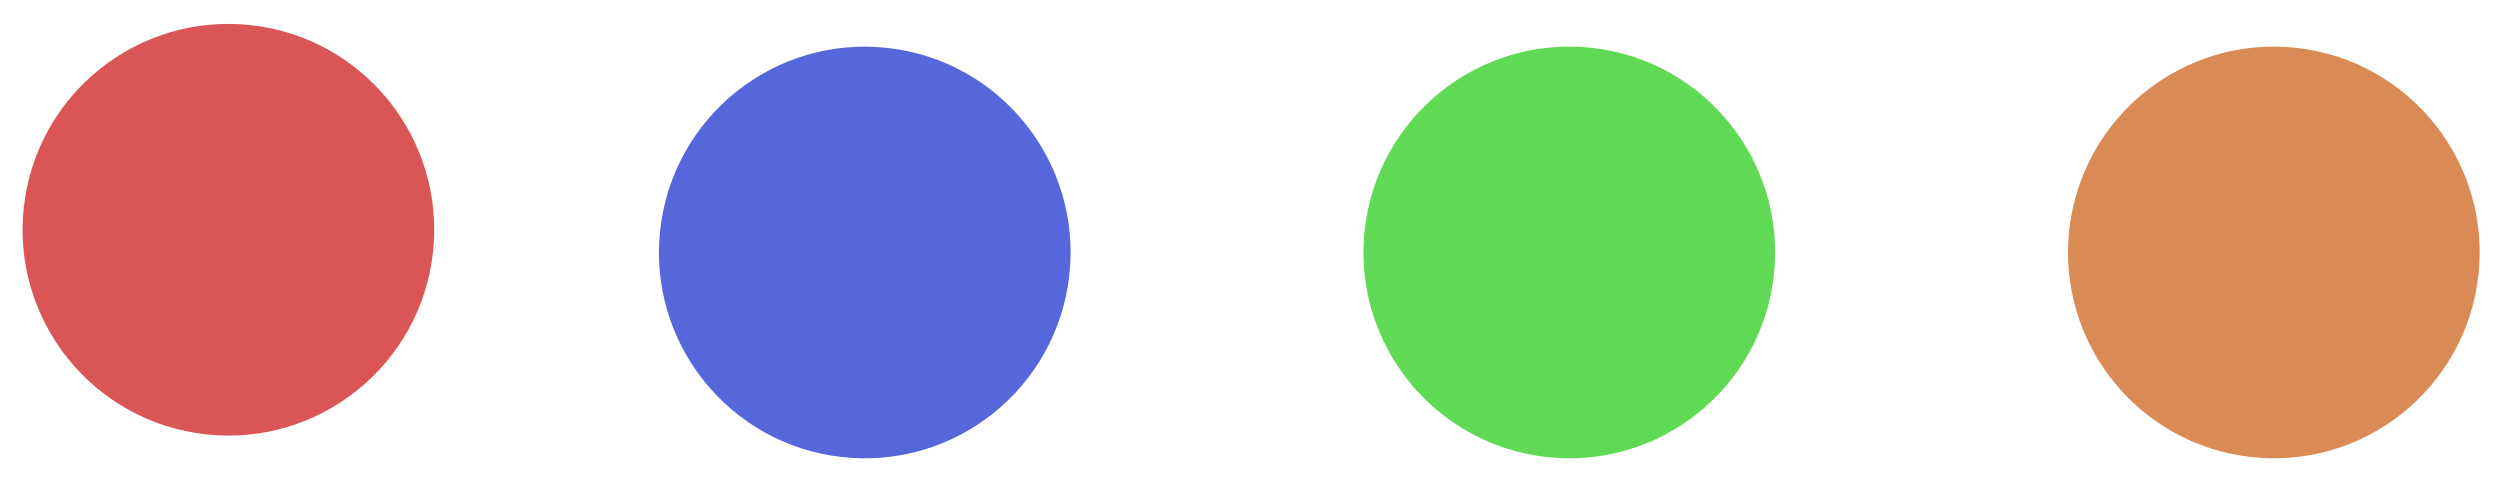 <?xml version="1.0" encoding="utf-8"?>
<svg viewBox="66.755 93.458 73.431 14.019" width="73.431" height="14.019" xmlns="http://www.w3.org/2000/svg">
  <ellipse transform="matrix(-0.11, 0.994, -0.994, -0.11, 222.492, 3.856)" cx="112.15" cy="137.517" rx="6.045" ry="6.045" style="fill: rgb(218, 85, 85);"/>
  <ellipse transform="matrix(-0.11, 0.994, -0.994, -0.11, 282.572, 4.523)" cx="112.15" cy="137.517" rx="6.045" ry="6.045" style="fill: rgb(218, 138, 85);"/>
  <ellipse transform="matrix(-0.11, 0.994, -0.994, -0.11, 241.184, 4.524)" cx="112.15" cy="137.517" rx="6.045" ry="6.045" style="fill: rgb(85, 103, 218);"/>
  <ellipse transform="matrix(-0.11, 0.994, -0.994, -0.11, 261.878, 4.523)" cx="112.15" cy="137.517" rx="6.045" ry="6.045" style="fill: rgb(96, 218, 85);"/>
</svg>